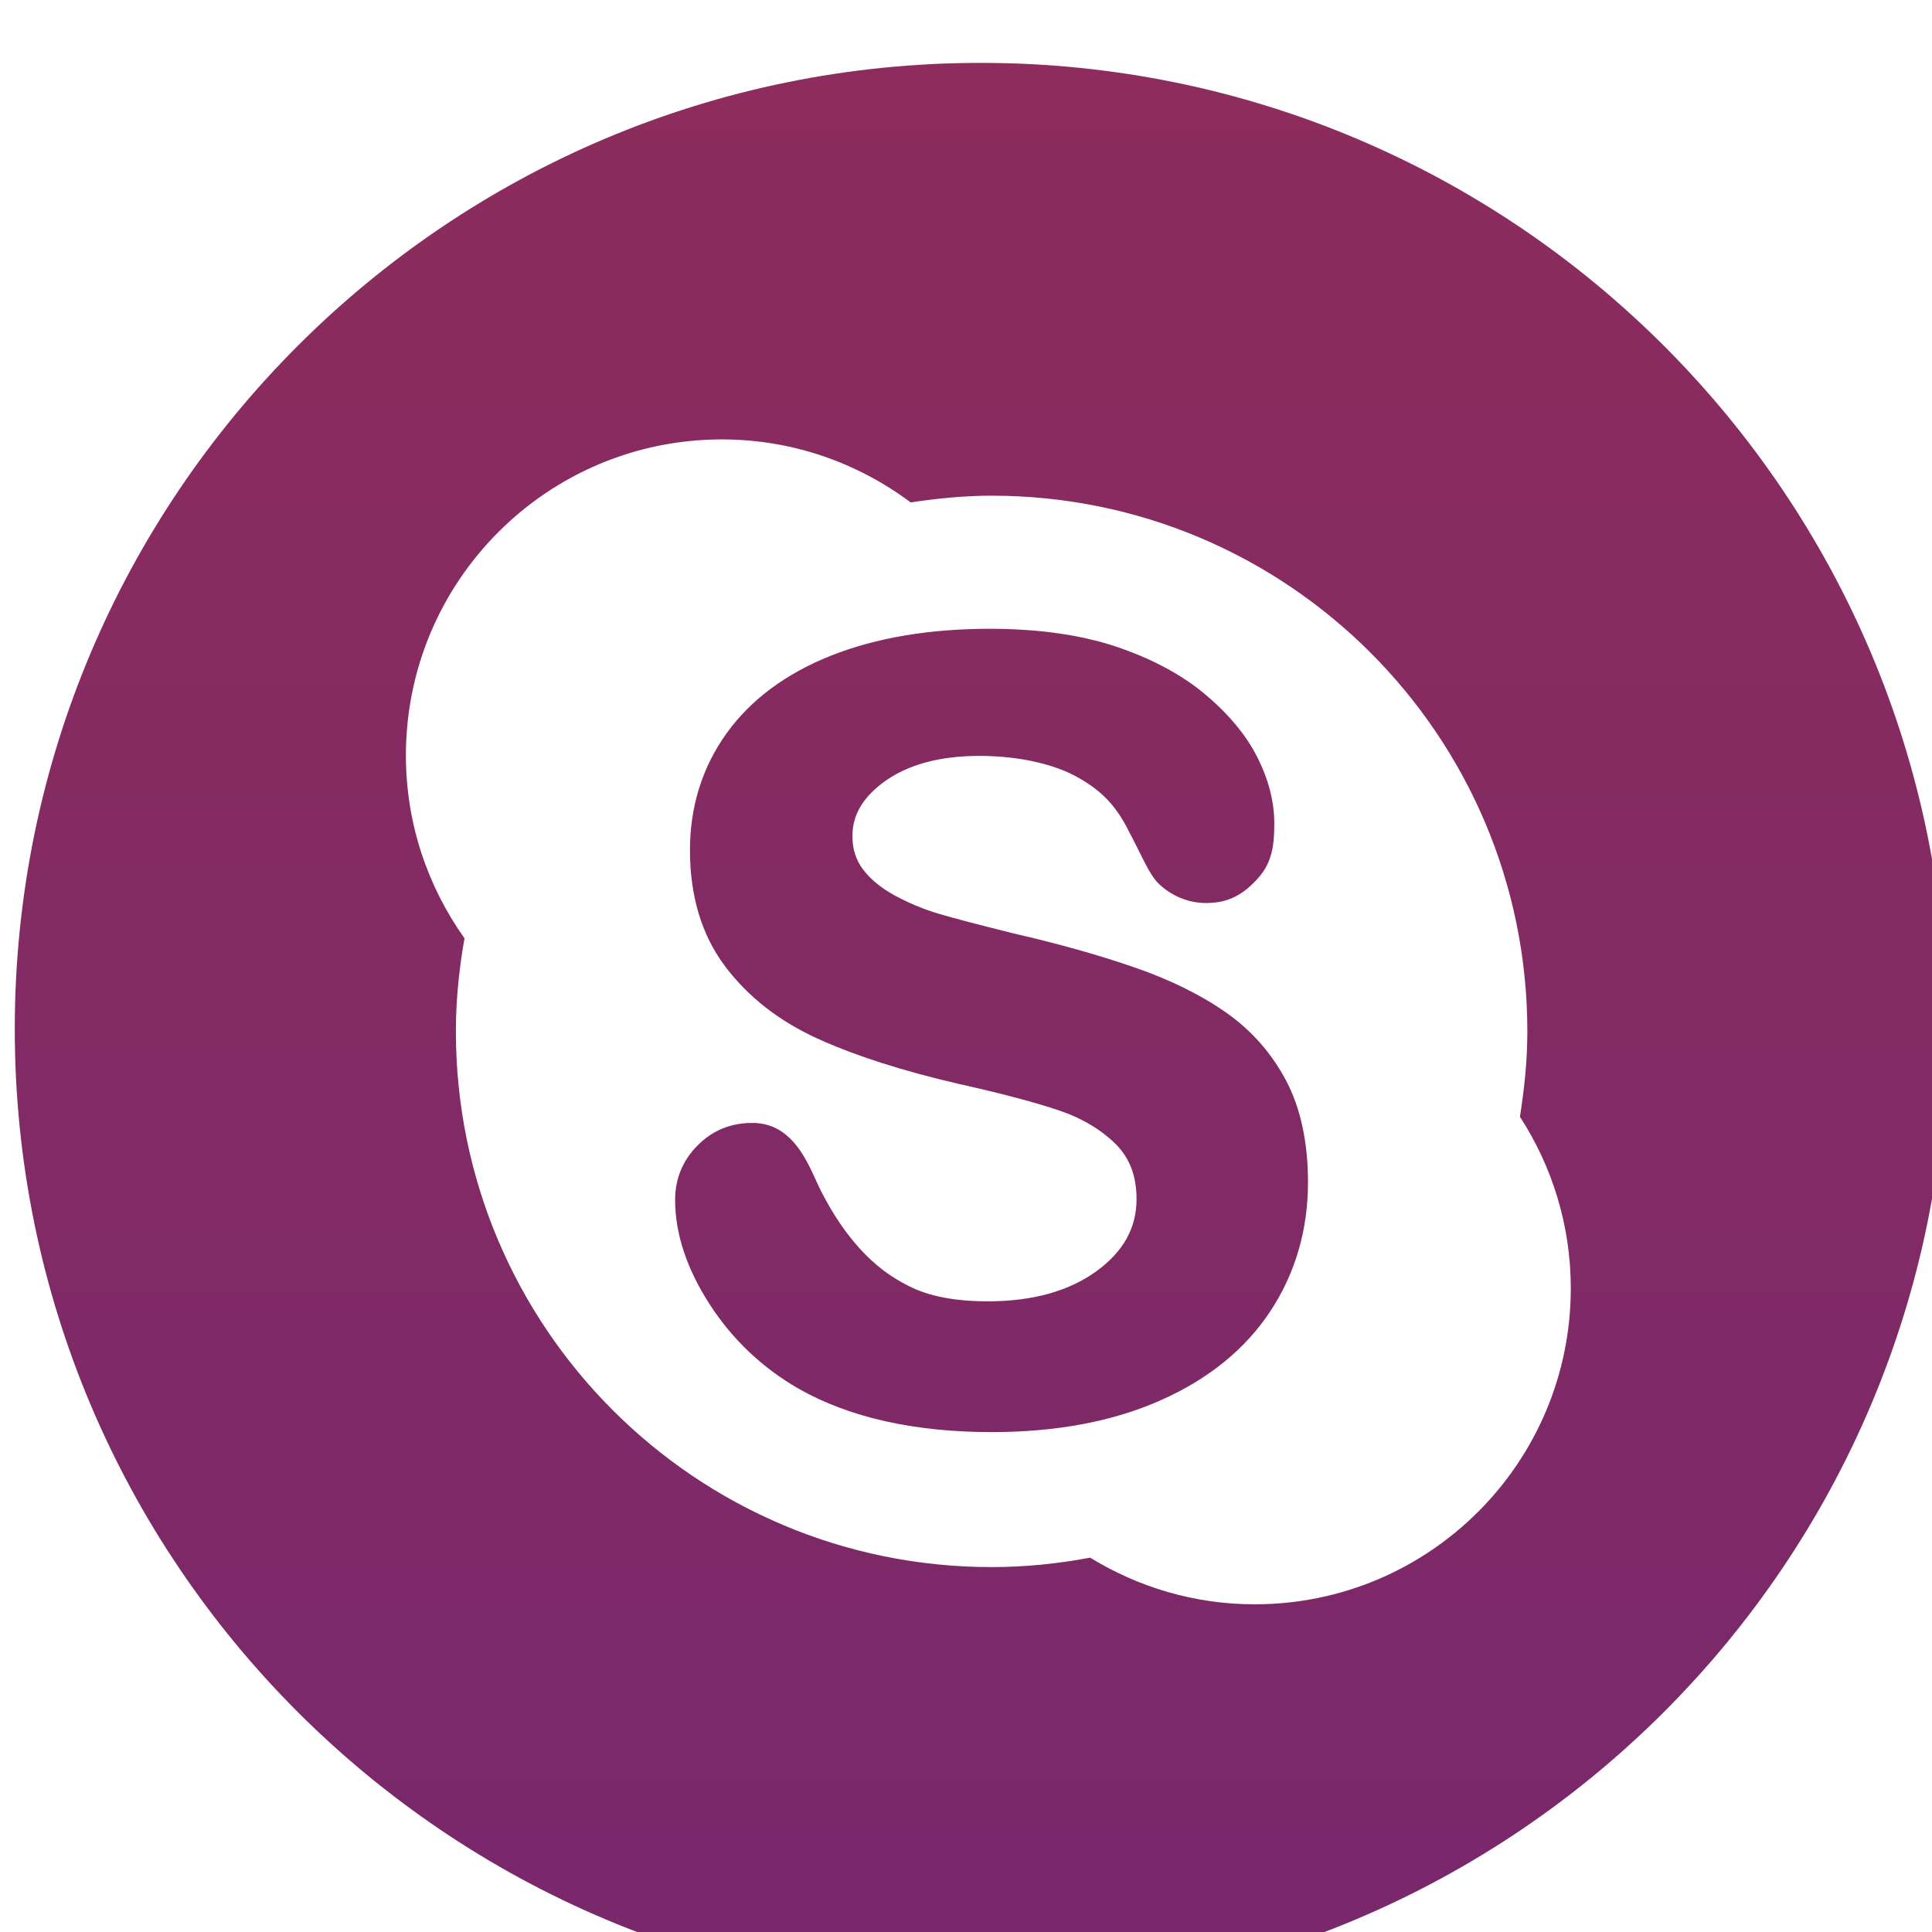 <?xml version="1.0" encoding="utf-8"?>
<!-- Generator: Adobe Illustrator 16.0.0, SVG Export Plug-In . SVG Version: 6.00 Build 0)  -->
<!DOCTYPE svg PUBLIC "-//W3C//DTD SVG 1.1//EN" "http://www.w3.org/Graphics/SVG/1.1/DTD/svg11.dtd">
<svg version="1.1" id="Layer_1" xmlns="http://www.w3.org/2000/svg" xmlns:xlink="http://www.w3.org/1999/xlink" x="0px" y="0px"
	 width="30.729px" height="30.73px" viewBox="0 0 30.729 30.73" enable-background="new 0 0 30.729 30.73" xml:space="preserve">
<g>
	<linearGradient id="SVGID_1_" gradientUnits="userSpaceOnUse" x1="15.6" y1="1.312" x2="15.6" y2="32.205">
		<stop  offset="0" style="stop-color:#8D2C5D"/>
		<stop  offset="1" style="stop-color:#78286C"/>
	</linearGradient>
	<path fill="url(#SVGID_1_)" d="M15.6,1C7.115,1,0.235,7.88,0.235,16.365c0,8.486,6.879,15.365,15.365,15.365
		c8.487,0,15.366-6.879,15.366-15.365C30.966,7.88,24.087,1,15.6,1z M19.956,25.517c-0.959,0-1.854-0.274-2.617-0.742
		c-0.508,0.096-1.031,0.15-1.567,0.15c-4.707,0-8.521-3.814-8.521-8.521c0-0.505,0.052-0.999,0.137-1.48
		c-0.584-0.821-0.932-1.823-0.932-2.908c0-2.776,2.25-5.027,5.026-5.027c1.127,0,2.164,0.375,3.002,1.002
		c0.421-0.063,0.849-0.107,1.288-0.107c4.706,0,8.521,3.815,8.521,8.521c0,0.464-0.048,0.914-0.118,1.357
		c0.51,0.787,0.809,1.723,0.809,2.729C24.983,23.266,22.733,25.517,19.956,25.517z"/>
	<linearGradient id="SVGID_2_" gradientUnits="userSpaceOnUse" x1="15.771" y1="1.312" x2="15.771" y2="32.206">
		<stop  offset="0" style="stop-color:#8D2C5D"/>
		<stop  offset="1" style="stop-color:#78286C"/>
	</linearGradient>
	<path fill="url(#SVGID_2_)" d="M19.487,16.095c-0.402-0.28-0.896-0.522-1.469-0.717c-0.564-0.195-1.203-0.372-1.898-0.532
		c-0.548-0.136-0.949-0.241-1.188-0.312c-0.233-0.069-0.466-0.165-0.691-0.286c-0.218-0.117-0.39-0.257-0.512-0.416
		c-0.115-0.151-0.171-0.327-0.171-0.536c0-0.341,0.174-0.628,0.532-0.881c0.372-0.26,0.872-0.392,1.488-0.392
		c0.663,0,1.198,0.144,1.526,0.32c0.398,0.215,0.645,0.459,0.859,0.895c0.184,0.342,0.312,0.672,0.472,0.823
		c0.173,0.164,0.433,0.302,0.751,0.302c0.35,0,0.589-0.133,0.824-0.396c0.233-0.259,0.258-0.546,0.258-0.875
		c0-0.341-0.091-0.694-0.27-1.048c-0.176-0.351-0.457-0.688-0.834-1.004c-0.375-0.314-0.853-0.568-1.418-0.757
		c-0.562-0.187-1.237-0.282-2.003-0.282c-0.959,0-1.807,0.143-2.52,0.425c-0.722,0.286-1.283,0.703-1.667,1.238
		c-0.387,0.54-0.582,1.166-0.582,1.859c0,0.729,0.186,1.348,0.555,1.841c0.364,0.487,0.859,0.875,1.476,1.156
		c0.602,0.273,1.359,0.516,2.25,0.721c0.654,0.146,1.186,0.286,1.576,0.416c0.373,0.125,0.682,0.309,0.916,0.541
		c0.223,0.225,0.33,0.509,0.33,0.873c0,0.458-0.207,0.833-0.634,1.145c-0.438,0.32-1.021,0.482-1.73,0.482
		c-0.517,0-0.937-0.08-1.248-0.238c-0.31-0.156-0.881-0.484-1.411-1.525c-0.167-0.328-0.389-1.059-1.062-1.074
		c-0.359-0.008-0.661,0.119-0.896,0.357c-0.238,0.238-0.358,0.531-0.358,0.867c0,0.539,0.186,1.097,0.549,1.66
		c0.361,0.558,0.837,1.01,1.415,1.343c0.807,0.458,1.84,0.69,3.074,0.69c1.027,0,1.93-0.17,2.684-0.506
		c0.76-0.336,1.347-0.813,1.744-1.415c0.398-0.604,0.6-1.294,0.6-2.051c0-0.633-0.116-1.178-0.348-1.618
		C20.225,16.75,19.899,16.38,19.487,16.095z"/>
</g>
</svg>
